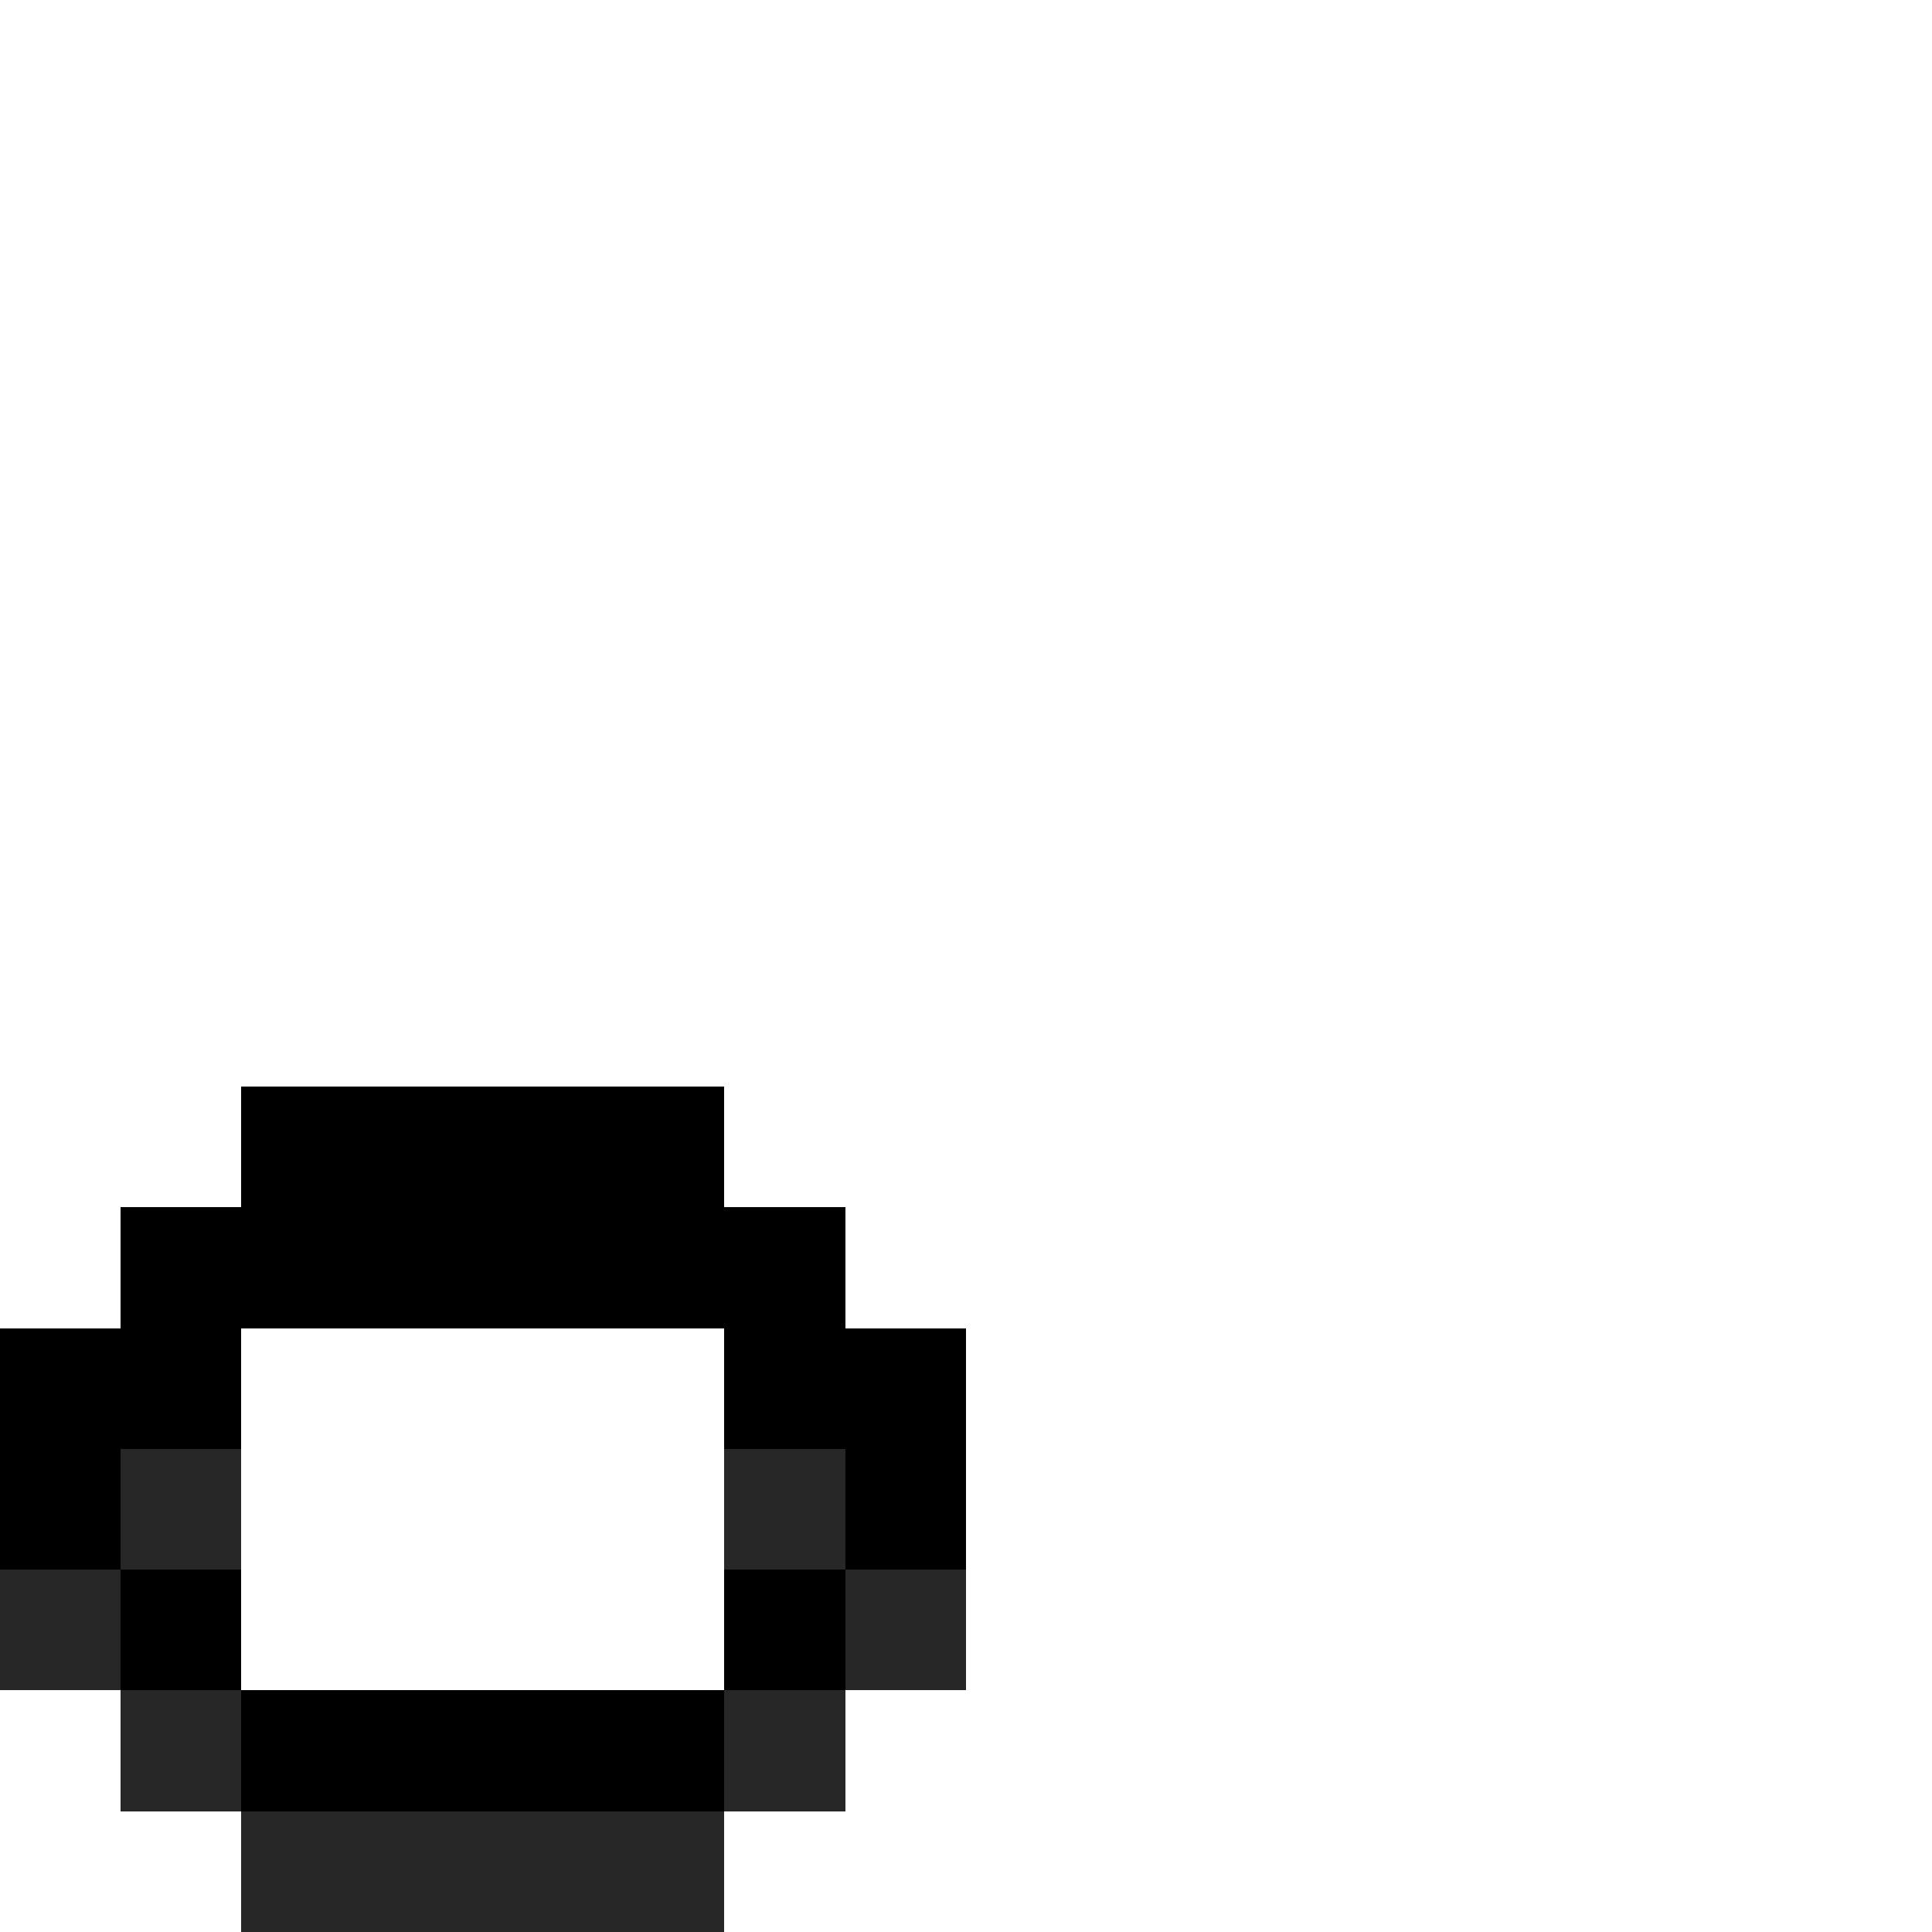 <svg xmlns="http://www.w3.org/2000/svg" viewBox="0 -0.5 16 16" shape-rendering="crispEdges">
<path stroke="#000000" d="M2 9h4M1 10h6M0 11h2M6 11h2M0 12h1M7 12h1M1 13h1M6 13h1M2 14h4" />
<path stroke="#272727" d="M1 12h1M6 12h1M0 13h1M7 13h1M1 14h1M6 14h1M2 15h4" />
</svg>
